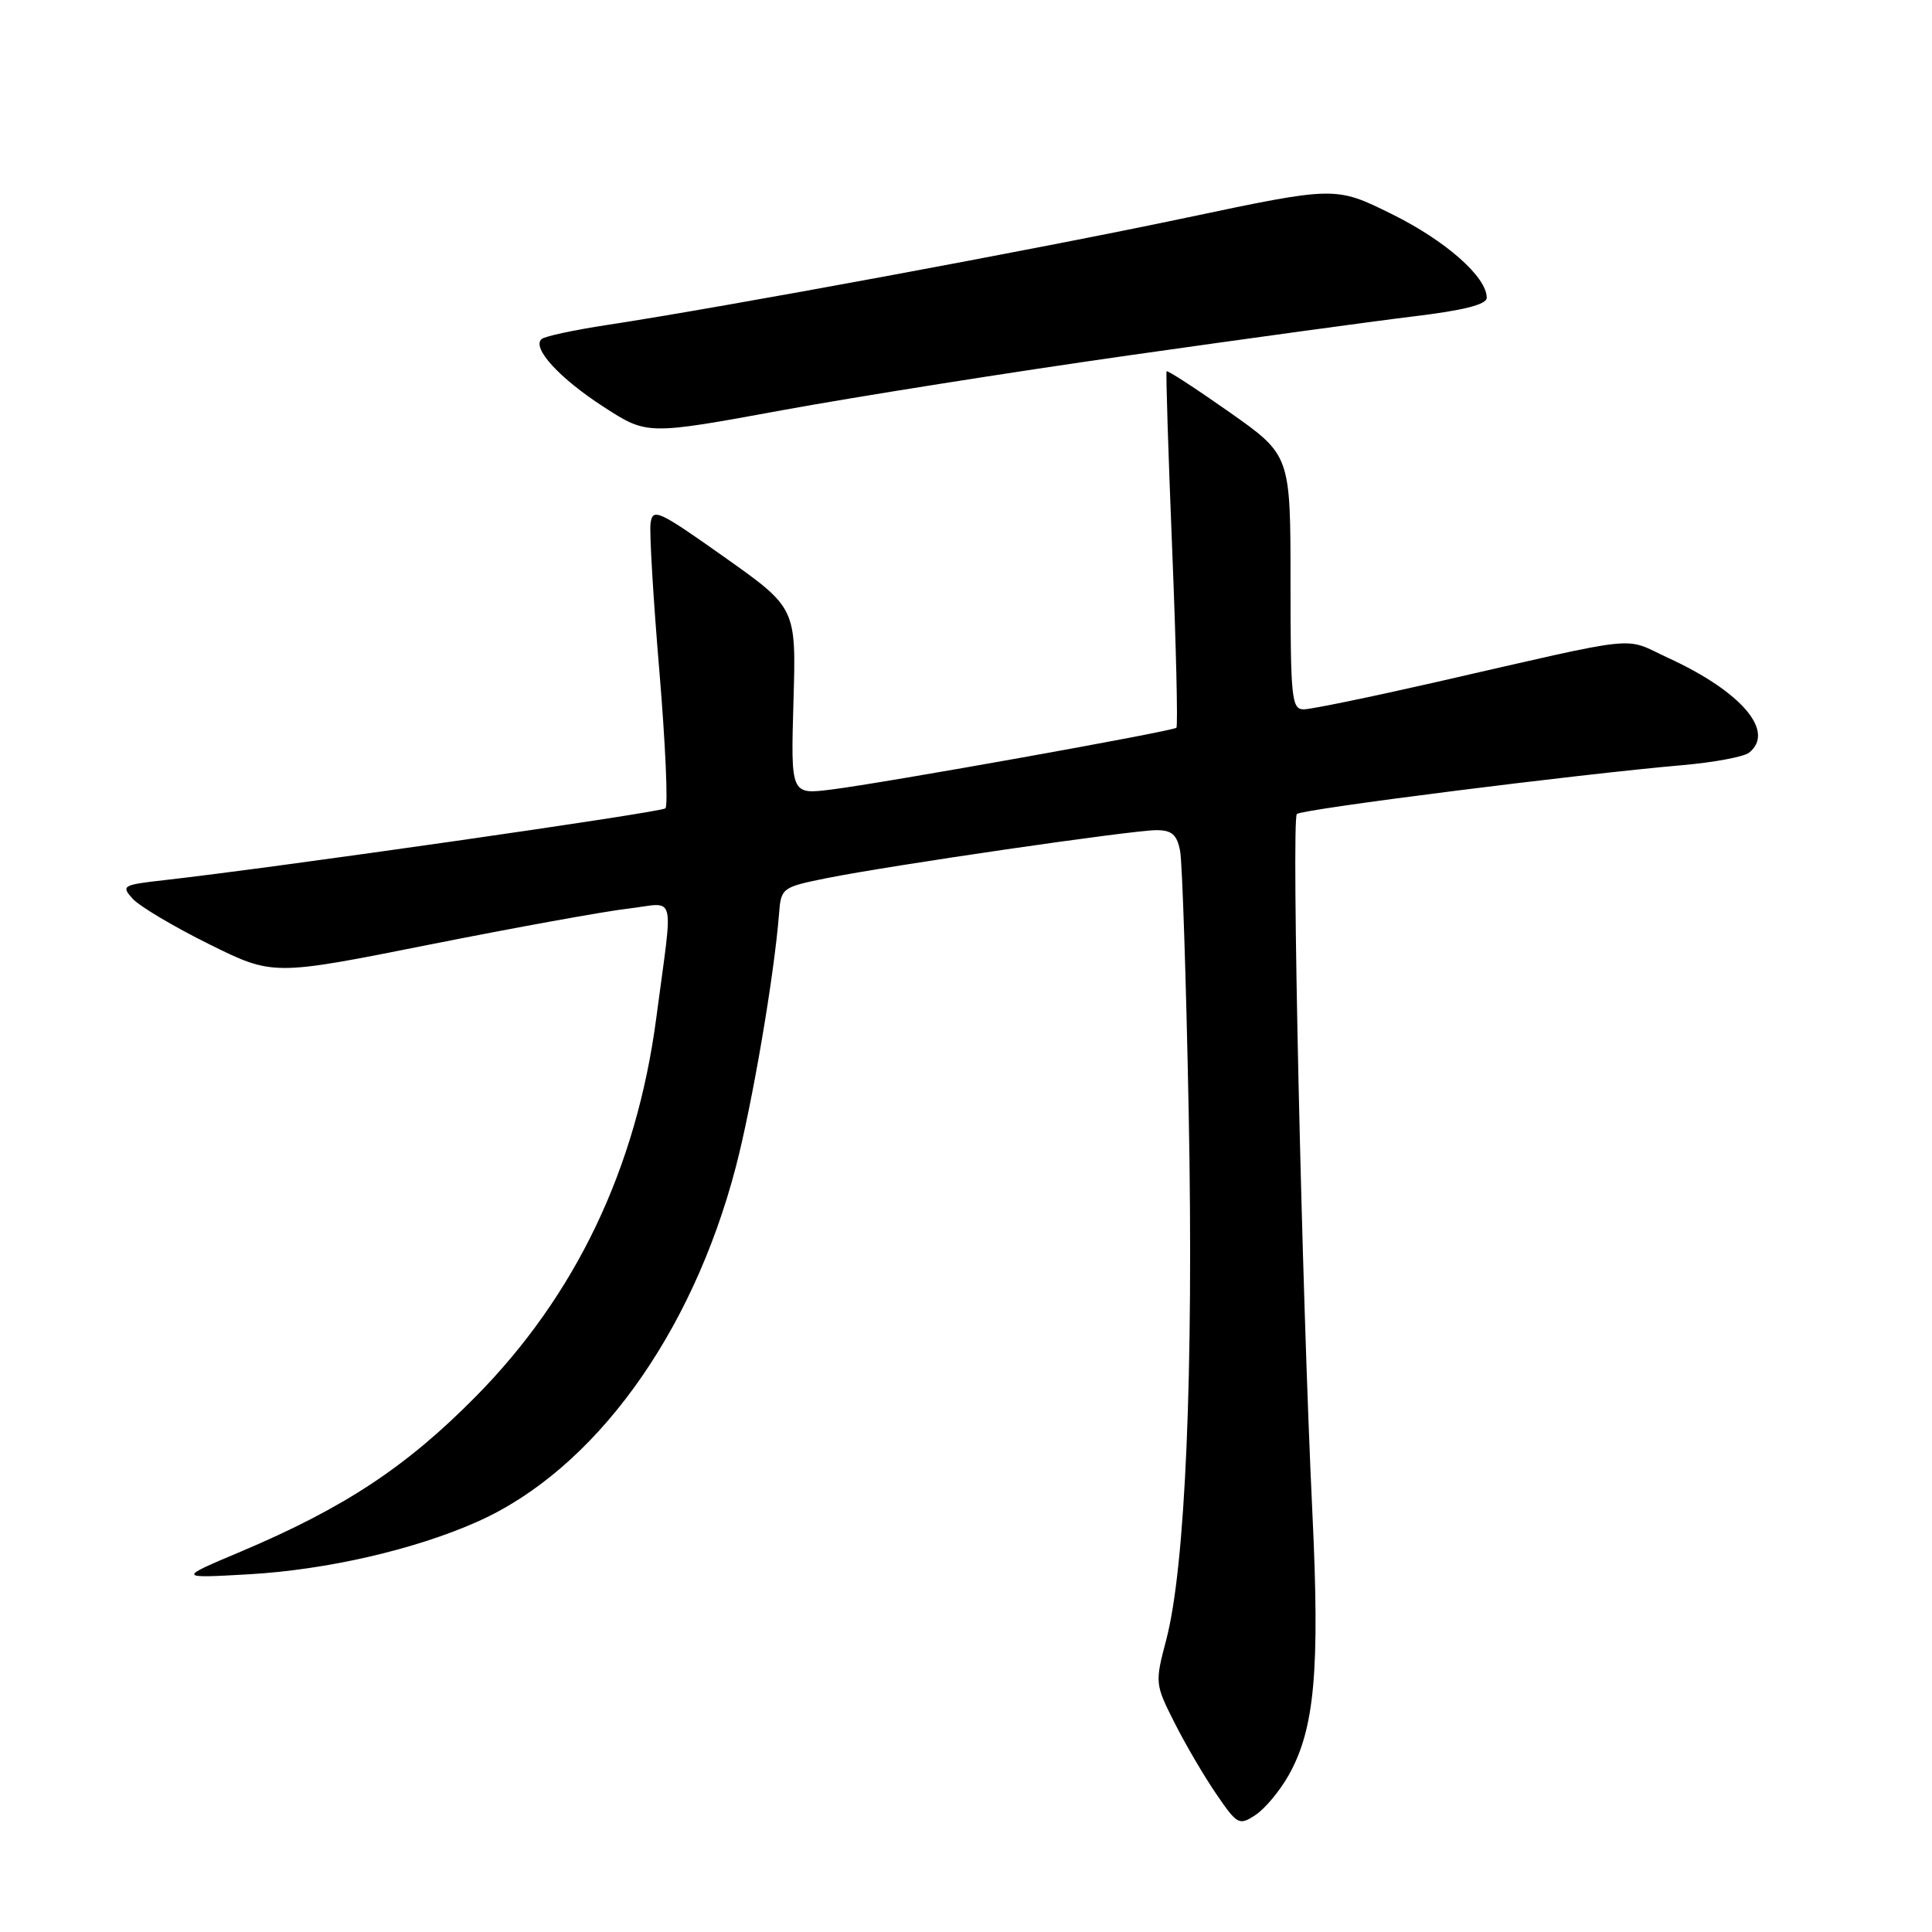<?xml version="1.0" encoding="UTF-8" standalone="no"?>
<!DOCTYPE svg PUBLIC "-//W3C//DTD SVG 1.1//EN" "http://www.w3.org/Graphics/SVG/1.1/DTD/svg11.dtd" >
<svg xmlns="http://www.w3.org/2000/svg" xmlns:xlink="http://www.w3.org/1999/xlink" version="1.1" viewBox="0 0 256 256">
 <g >
 <path fill="currentColor"
d=" M 170.77 235.20 C 174.20 229.08 174.90 221.38 173.90 200.50 C 172.49 171.16 171.10 108.58 171.84 107.86 C 172.50 107.22 208.99 102.60 223.00 101.38 C 227.12 101.02 231.06 100.28 231.75 99.74 C 235.29 96.95 230.76 91.64 221.05 87.18 C 214.91 84.35 218.21 84.01 190.00 90.45 C 181.47 92.39 173.71 93.99 172.75 93.99 C 171.15 94.00 171.00 92.53 171.00 77.16 C 171.00 60.31 171.00 60.31 162.89 54.60 C 158.42 51.46 154.69 49.03 154.58 49.20 C 154.47 49.36 154.80 59.98 155.32 72.79 C 155.84 85.60 156.09 96.23 155.88 96.43 C 155.38 96.90 117.02 103.77 110.14 104.62 C 104.78 105.29 104.78 105.29 105.14 92.92 C 105.50 80.56 105.50 80.56 96.00 73.83 C 87.21 67.61 86.48 67.27 86.20 69.35 C 86.04 70.59 86.57 79.45 87.38 89.05 C 88.18 98.65 88.54 106.78 88.17 107.11 C 87.58 107.65 36.77 114.93 21.72 116.63 C 16.23 117.25 16.03 117.37 17.58 119.09 C 18.48 120.08 23.03 122.79 27.69 125.10 C 36.17 129.30 36.17 129.30 56.84 125.18 C 68.20 122.92 80.07 120.76 83.21 120.40 C 89.72 119.64 89.22 117.72 86.96 134.89 C 84.33 154.81 76.30 171.63 63.00 185.09 C 53.81 194.39 45.61 199.80 31.92 205.59 C 23.50 209.14 23.50 209.14 33.00 208.60 C 43.30 208.01 54.96 205.33 63.26 201.63 C 78.68 194.77 91.67 176.93 97.50 154.63 C 99.70 146.20 102.59 129.25 103.23 121.04 C 103.49 117.66 103.64 117.55 109.54 116.36 C 117.87 114.68 150.04 110.00 153.23 110.00 C 155.28 110.00 155.95 110.59 156.37 112.75 C 156.66 114.26 157.17 129.90 157.51 147.50 C 158.17 181.80 157.07 207.69 154.53 217.29 C 153.03 222.99 153.04 223.15 155.64 228.29 C 157.08 231.15 159.58 235.41 161.18 237.74 C 163.95 241.79 164.19 241.92 166.35 240.50 C 167.60 239.69 169.59 237.30 170.77 235.20 Z  M 149.50 47.10 C 164.90 44.91 181.89 42.58 187.25 41.93 C 193.98 41.12 197.00 40.35 197.00 39.45 C 197.00 36.69 191.54 31.88 184.41 28.36 C 176.96 24.68 176.96 24.68 157.23 28.84 C 137.65 32.98 95.86 40.71 80.50 43.05 C 76.10 43.72 72.17 44.56 71.76 44.93 C 70.44 46.10 74.13 50.13 80.01 53.93 C 85.75 57.64 85.75 57.64 103.63 54.36 C 113.46 52.56 134.10 49.29 149.50 47.10 Z "/>
</g>
</svg>
